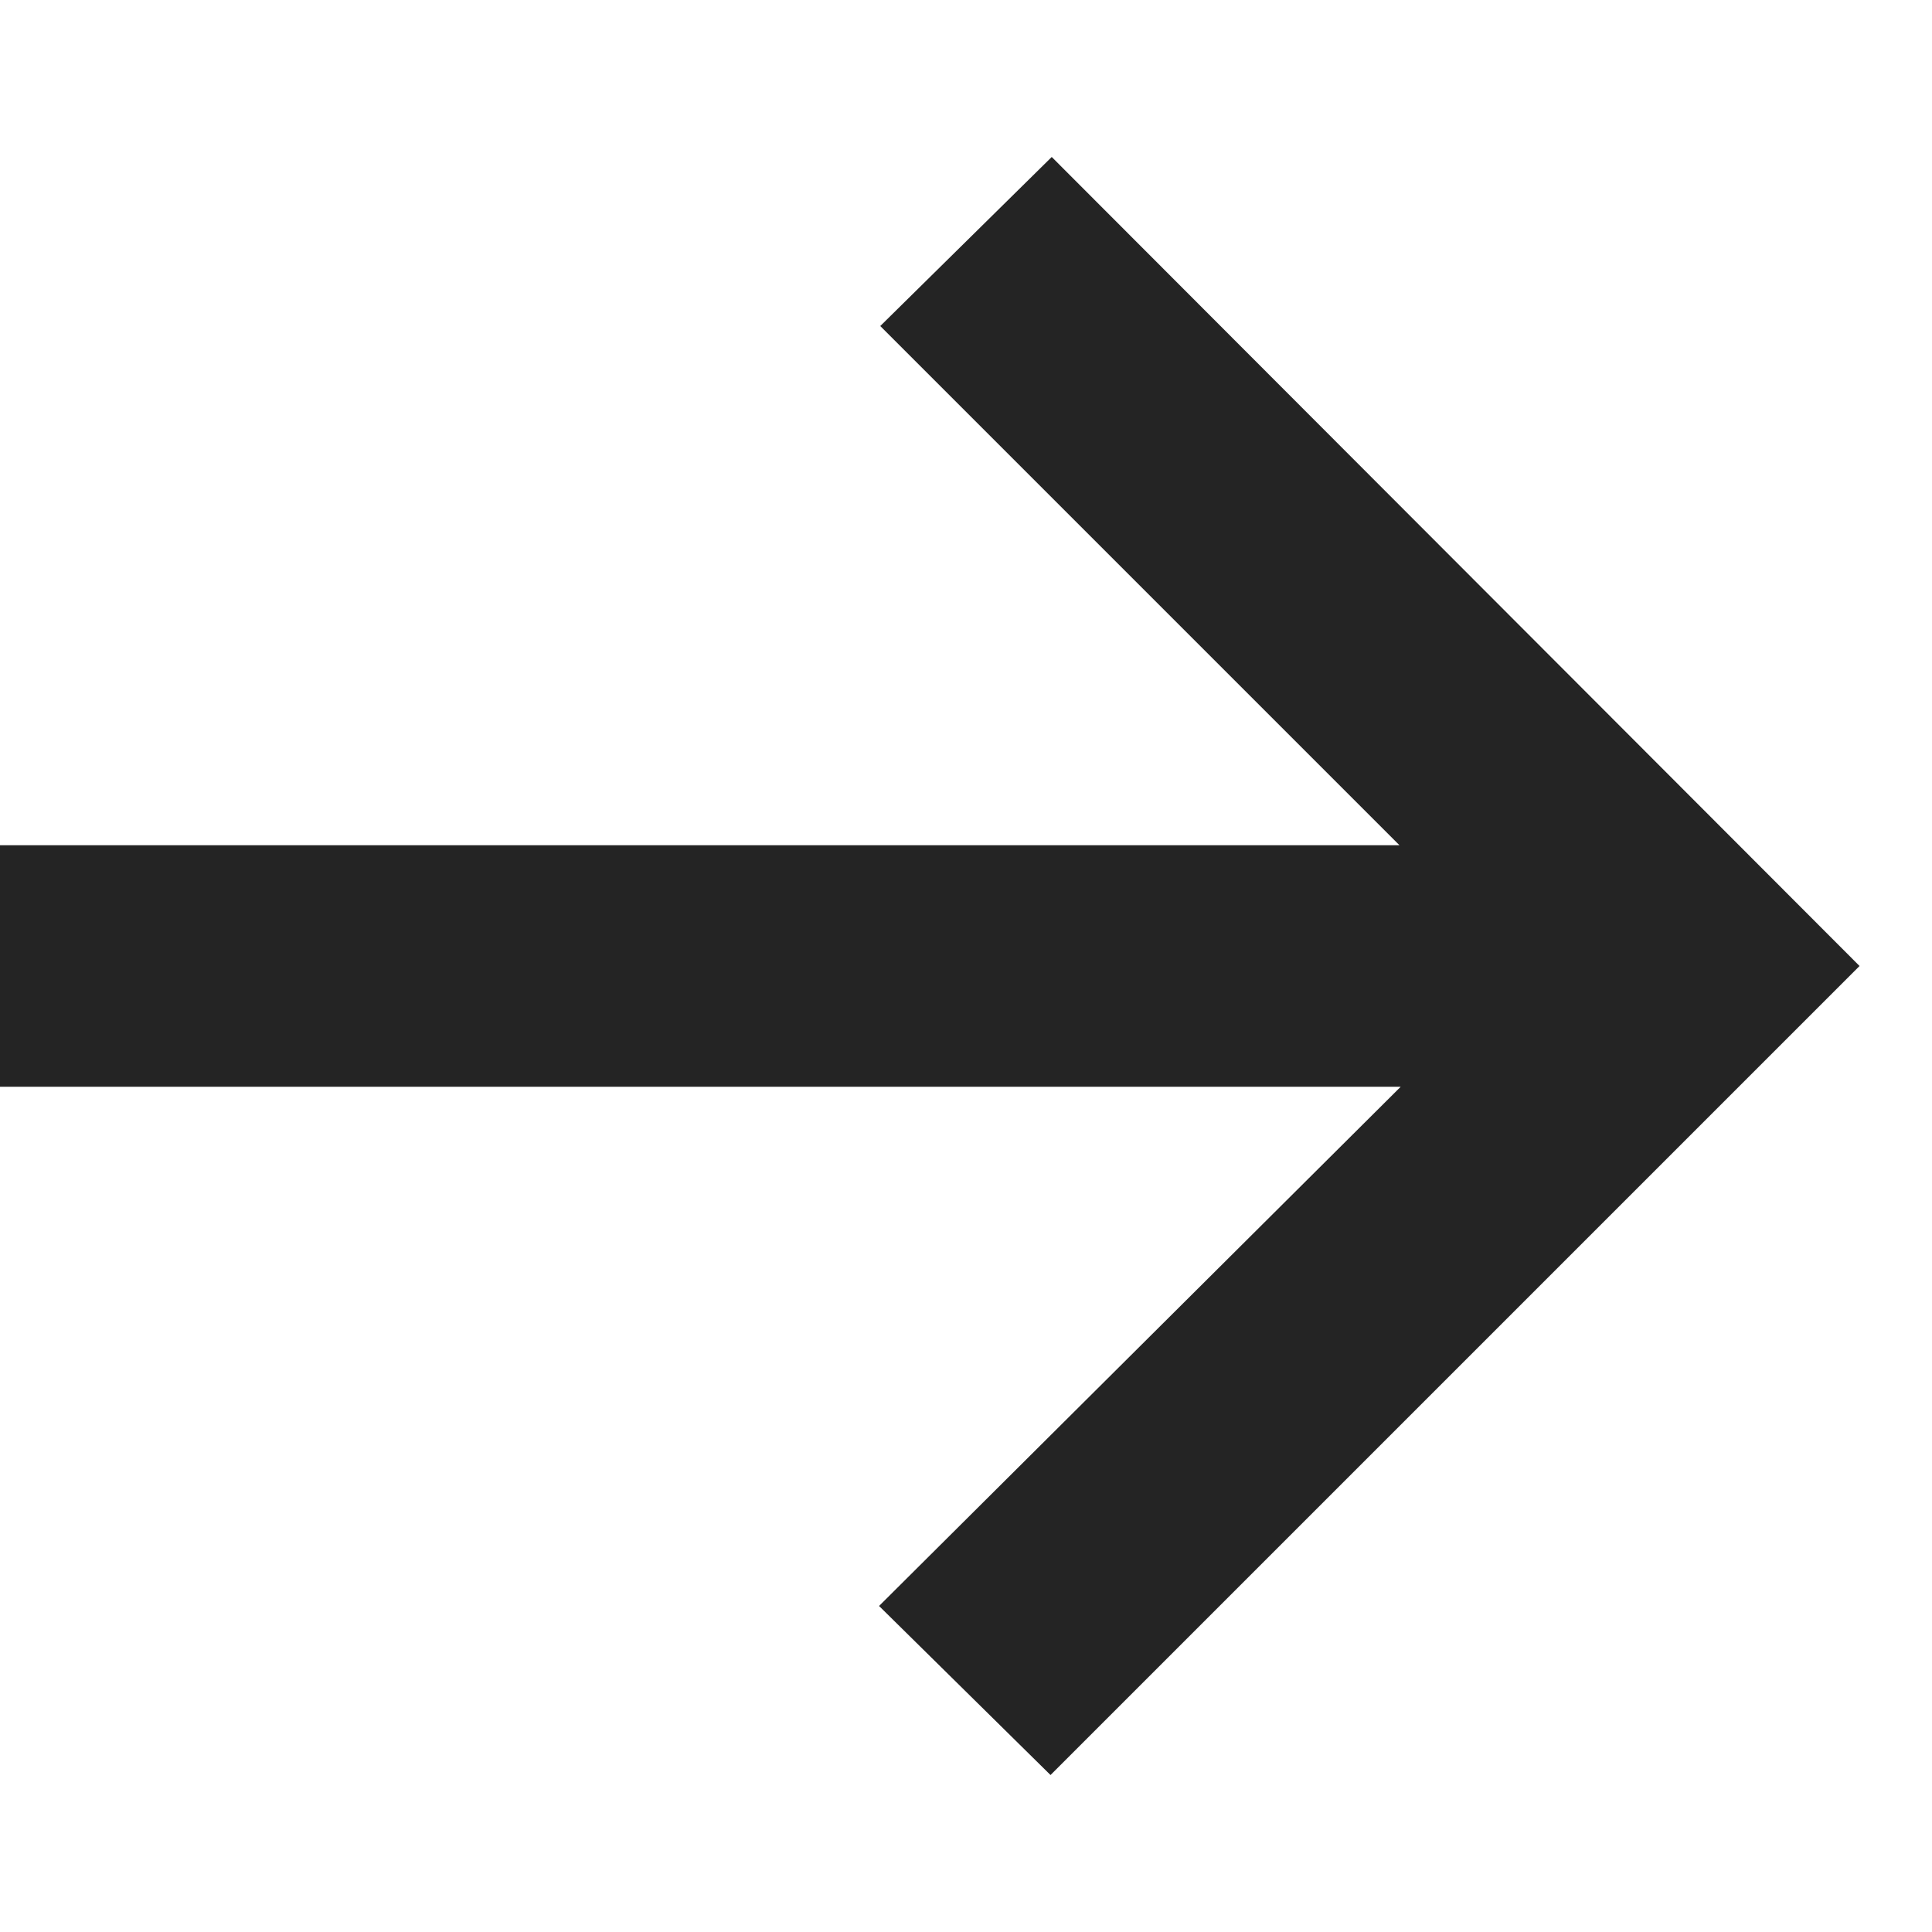 <svg width="16" height="16" fill="none" xmlns="http://www.w3.org/2000/svg"><path fill-rule="evenodd" clip-rule="evenodd" d="m11.59 7-4.3-4.3 1.42-1.4L15.4 8l-6.7 6.7-1.42-1.4L11.6 9H0V7h11.59Z" fill="#242424"/></svg>